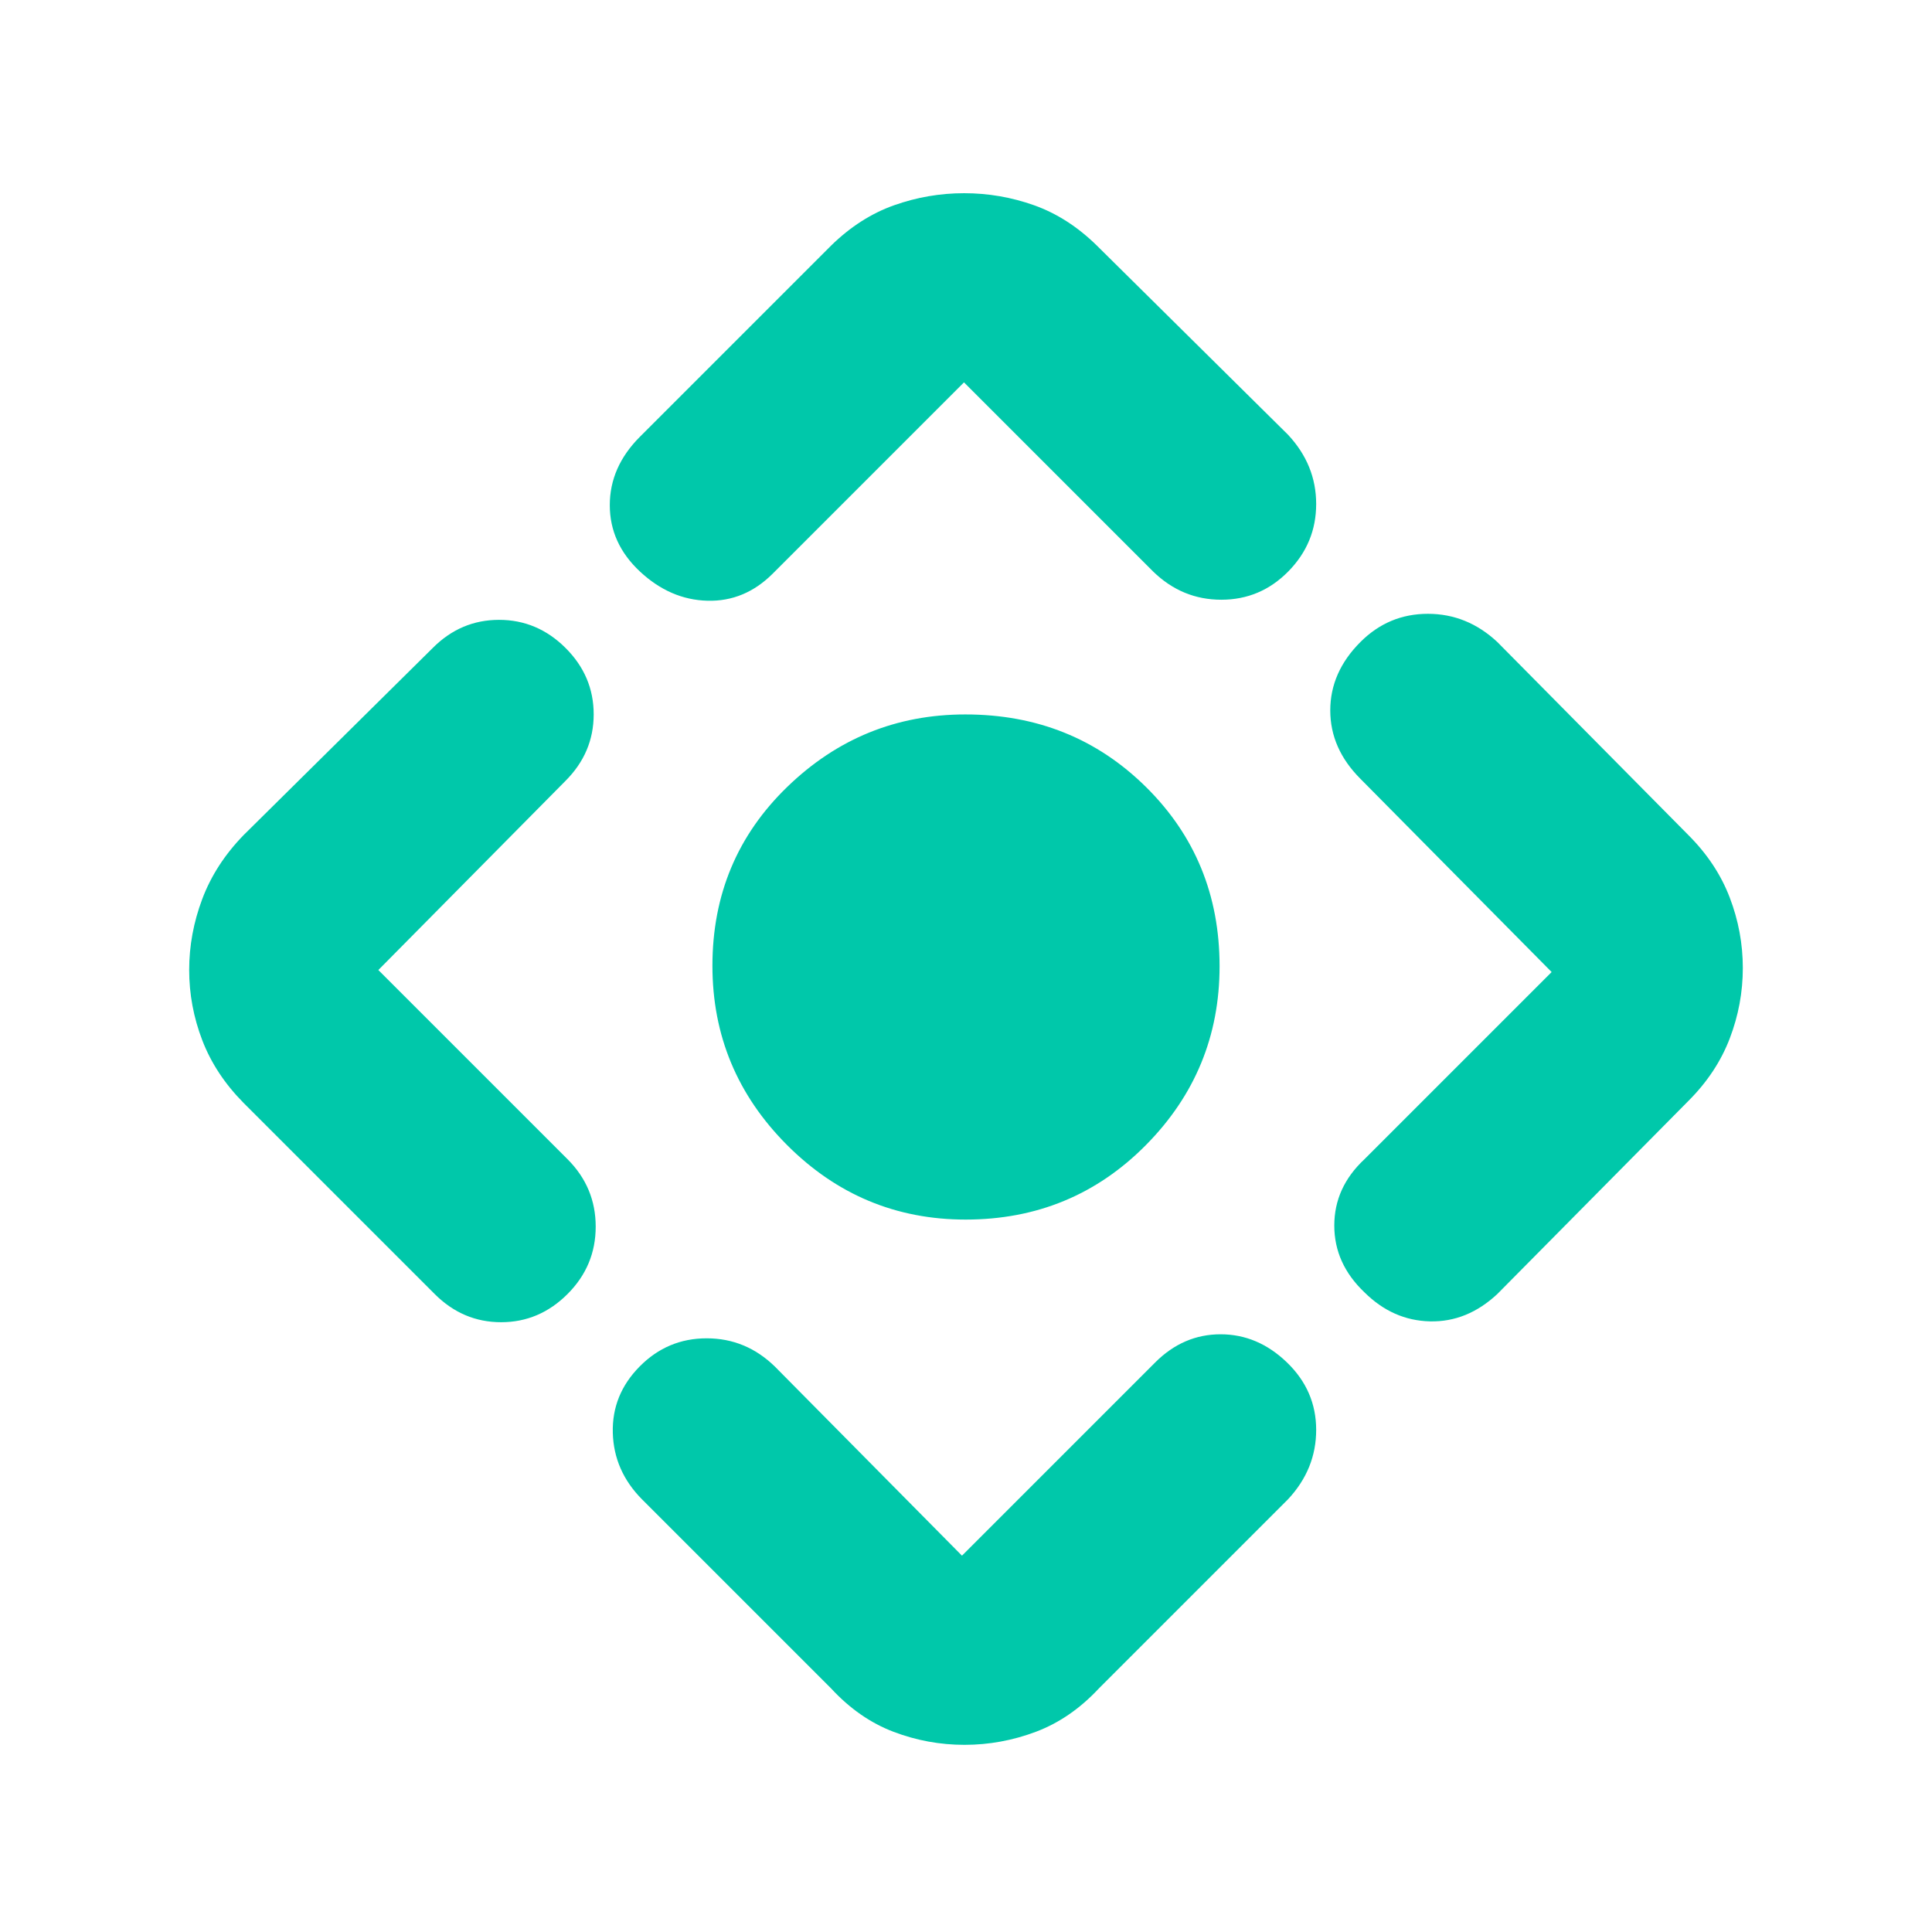 <svg xmlns="http://www.w3.org/2000/svg" height="48" viewBox="0 -960 960 960" width="48"><path fill="rgb(0, 200, 170)" d="M479.82-354Q428-354 391-391.12q-37-37.12-37-89Q354-533 391.18-569q37.17-36 88.5-36 53.32 0 89.82 36.12 36.5 36.12 36.5 89Q606-428 569.37-391q-36.64 37-89.55 37ZM413-121l-94-94q-14-14.13-14.5-33.07Q304-267 317.84-281t33.3-14q19.46 0 33.86 14l93 94 96-96q14-14 32.5-14t33 14q14.5 14 14.5 33.5T640-215l-94 94q-14 15-31.25 21.5t-35.5 6.5q-18.25 0-35.32-6.5T413-121ZM216-317l-95-95q-14-14.17-20.5-31.13-6.5-16.95-6.5-34.91 0-17.96 6.5-35.25Q107-530.57 121-545l94-93q13.93-14 32.97-14Q267-652 281-638.05q14 13.94 14 33Q295-586 281-572l-93 94 94 94q14 14 14 33.5T282-317q-14 14-33 14t-33-14Zm102-426 95-95q14.33-14 31.25-20t34.83-6q17.92 0 34.78 6 16.85 6 31.14 20l95 94q14 15 14 34.43t-13.84 33.5Q626.32-662 606.86-662q-19.46 0-33.86-14l-94-94-95 95q-14 14-32.5 13.5T318-676q-15-14-15-33t15-34Zm360 359 93-93-95-96q-15-15-15-34t15-34q14-14 33.5-14t34.5 14l95 96q14 14 20.5 31t6.5 35q0 18-6.5 35T839-413l-95 96q-15 14-33.45 13.58-18.46-.43-32.55-14.42-15-14.24-15-33.2T678-384Z"/></svg>